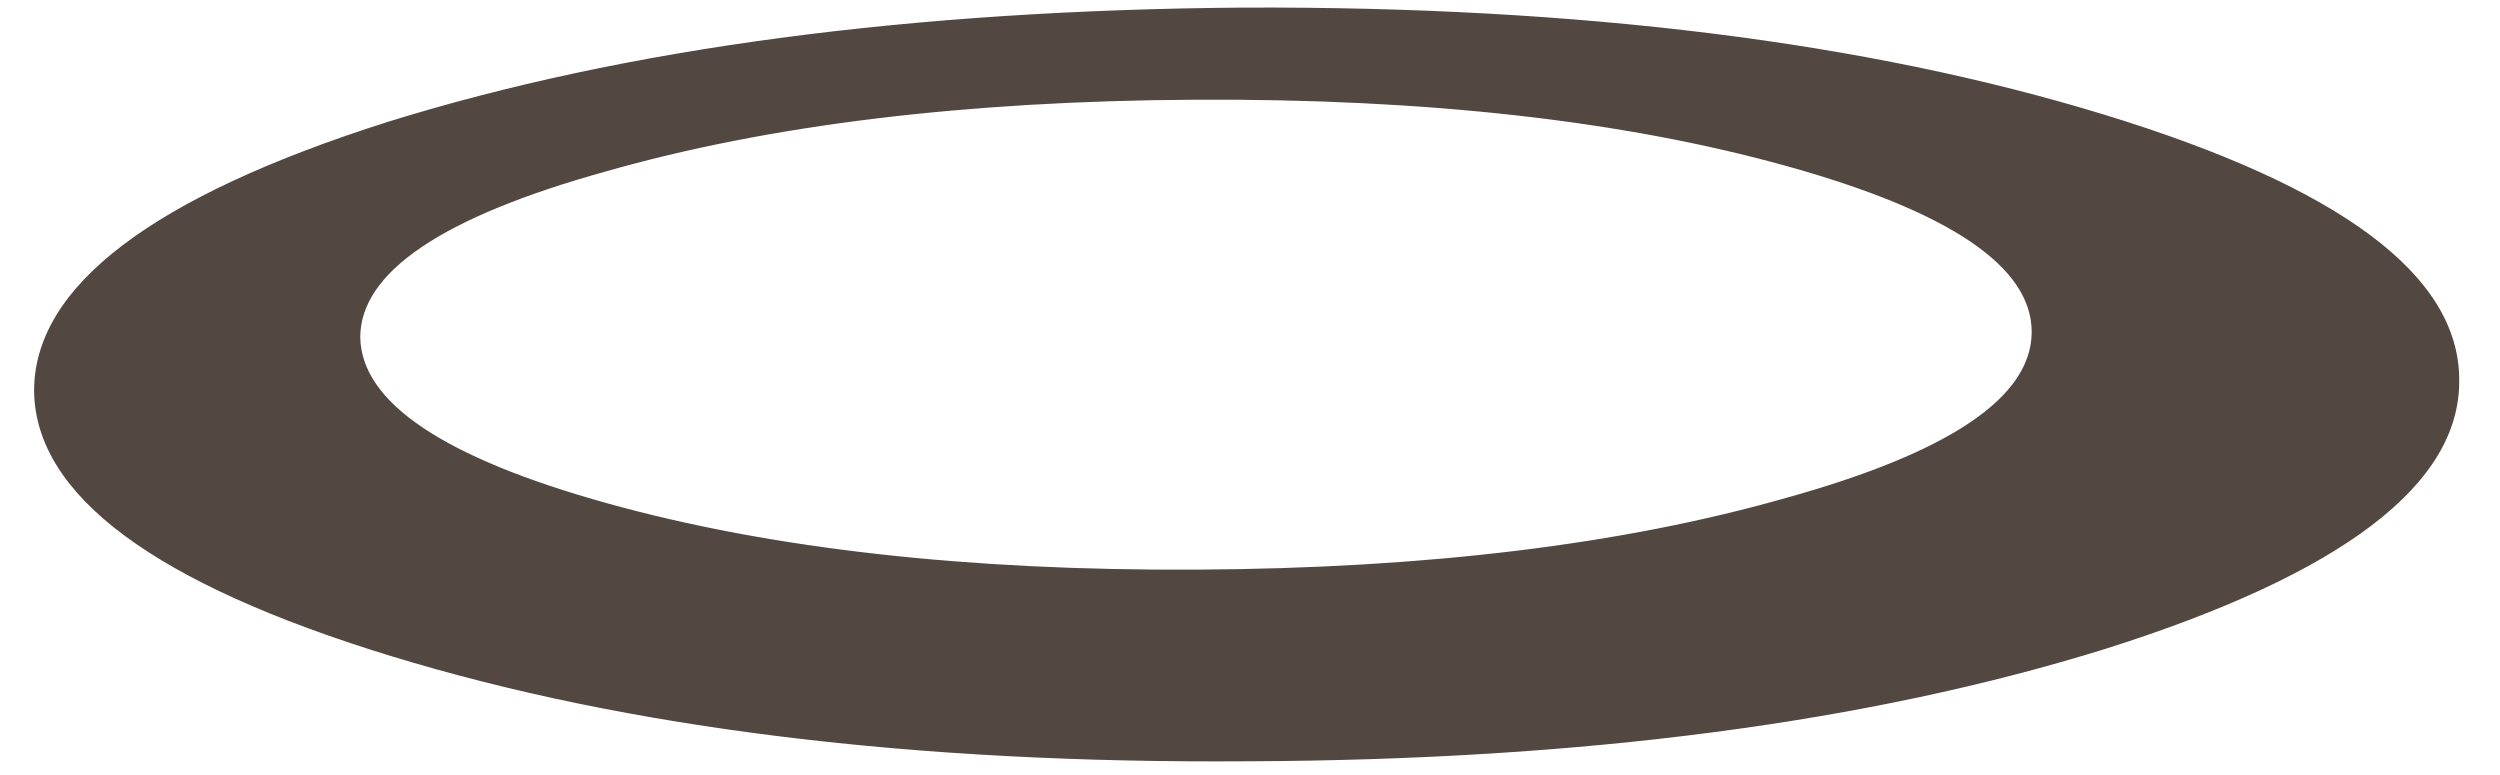 <?xml version="1.0" encoding="UTF-8" standalone="no"?>
<svg xmlns:xlink="http://www.w3.org/1999/xlink" height="20.45px" width="66.0px" xmlns="http://www.w3.org/2000/svg">
  <g transform="matrix(1.0, 0.0, 0.0, 1.0, 0.0, 0.0)">
    <use height="20.45" transform="matrix(0.973, 0.0, 0.0, 0.973, 0.9, 0.2)" width="65.8" xlink:href="#sprite0"/>
  </g>
  <defs>
    <g id="sprite0" transform="matrix(1.0, 0.0, 0.0, 1.0, 0.0, 0.0)">
      <use height="20.45" transform="matrix(1.0, 0.0, 0.0, 1.0, 0.0, 0.0)" width="65.8" xlink:href="#shape0"/>
    </g>
    <g id="shape0" transform="matrix(1.0, 0.0, 0.0, 1.0, 0.0, 0.0)">
      <path d="M56.15 2.9 Q65.8 5.85 65.8 10.1 65.85 14.35 56.2 17.4 46.55 20.4 32.95 20.45 19.35 20.55 9.7 17.6 0.05 14.65 0.0 10.4 0.0 6.15 9.6 3.1 19.25 0.1 32.85 0.0 46.5 -0.05 56.15 2.9 M47.55 13.3 Q54.2 11.45 54.2 8.8 54.2 6.15 47.55 4.3 40.9 2.45 31.5 2.5 22.15 2.55 15.5 4.45 8.85 6.3 8.85 8.95 8.9 11.6 15.55 13.45 22.2 15.3 31.55 15.25 40.9 15.2 47.55 13.3" fill="#524741" fill-rule="evenodd" stroke="none"/>
    </g>
  </defs>
</svg>
